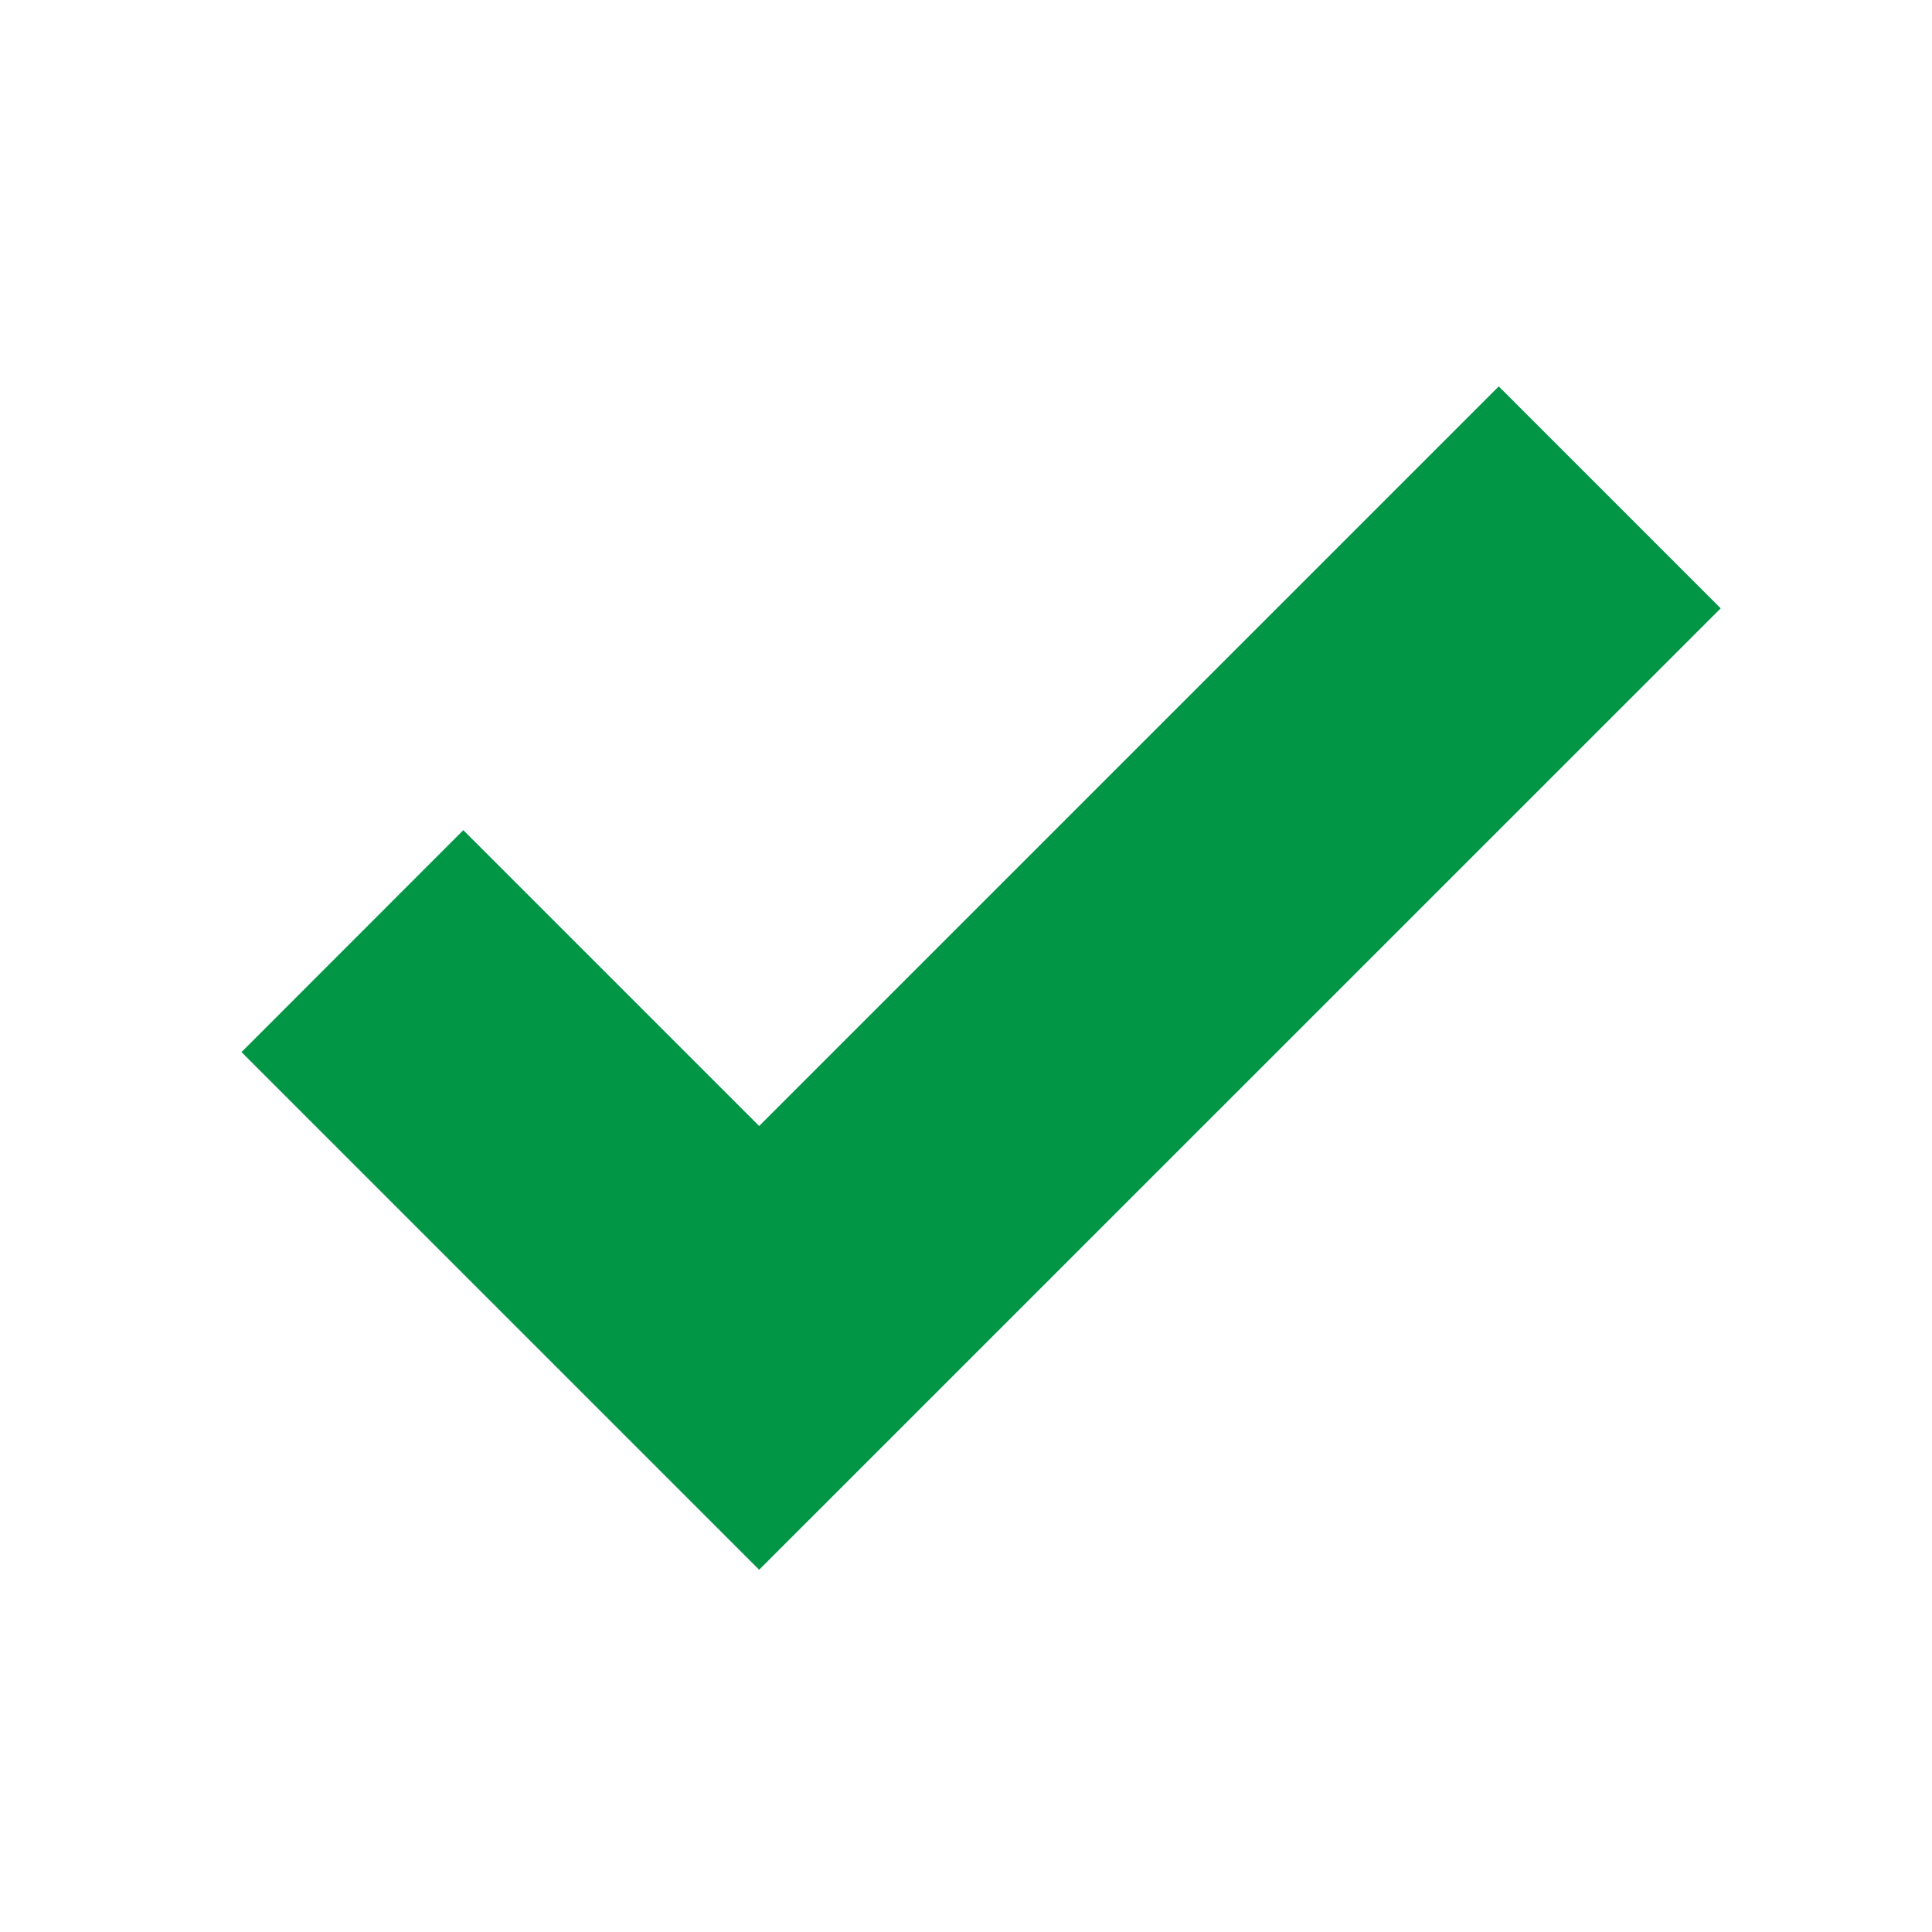 <svg width="16" height="16" viewBox="0 0 16 16" fill="none" xmlns="http://www.w3.org/2000/svg">
<path d="M6.287 9.325L3.837 6.875L2 8.713L6.287 13L14.25 5.038L12.412 3.2L6.287 9.325Z" fill="#009646"/>
</svg>
